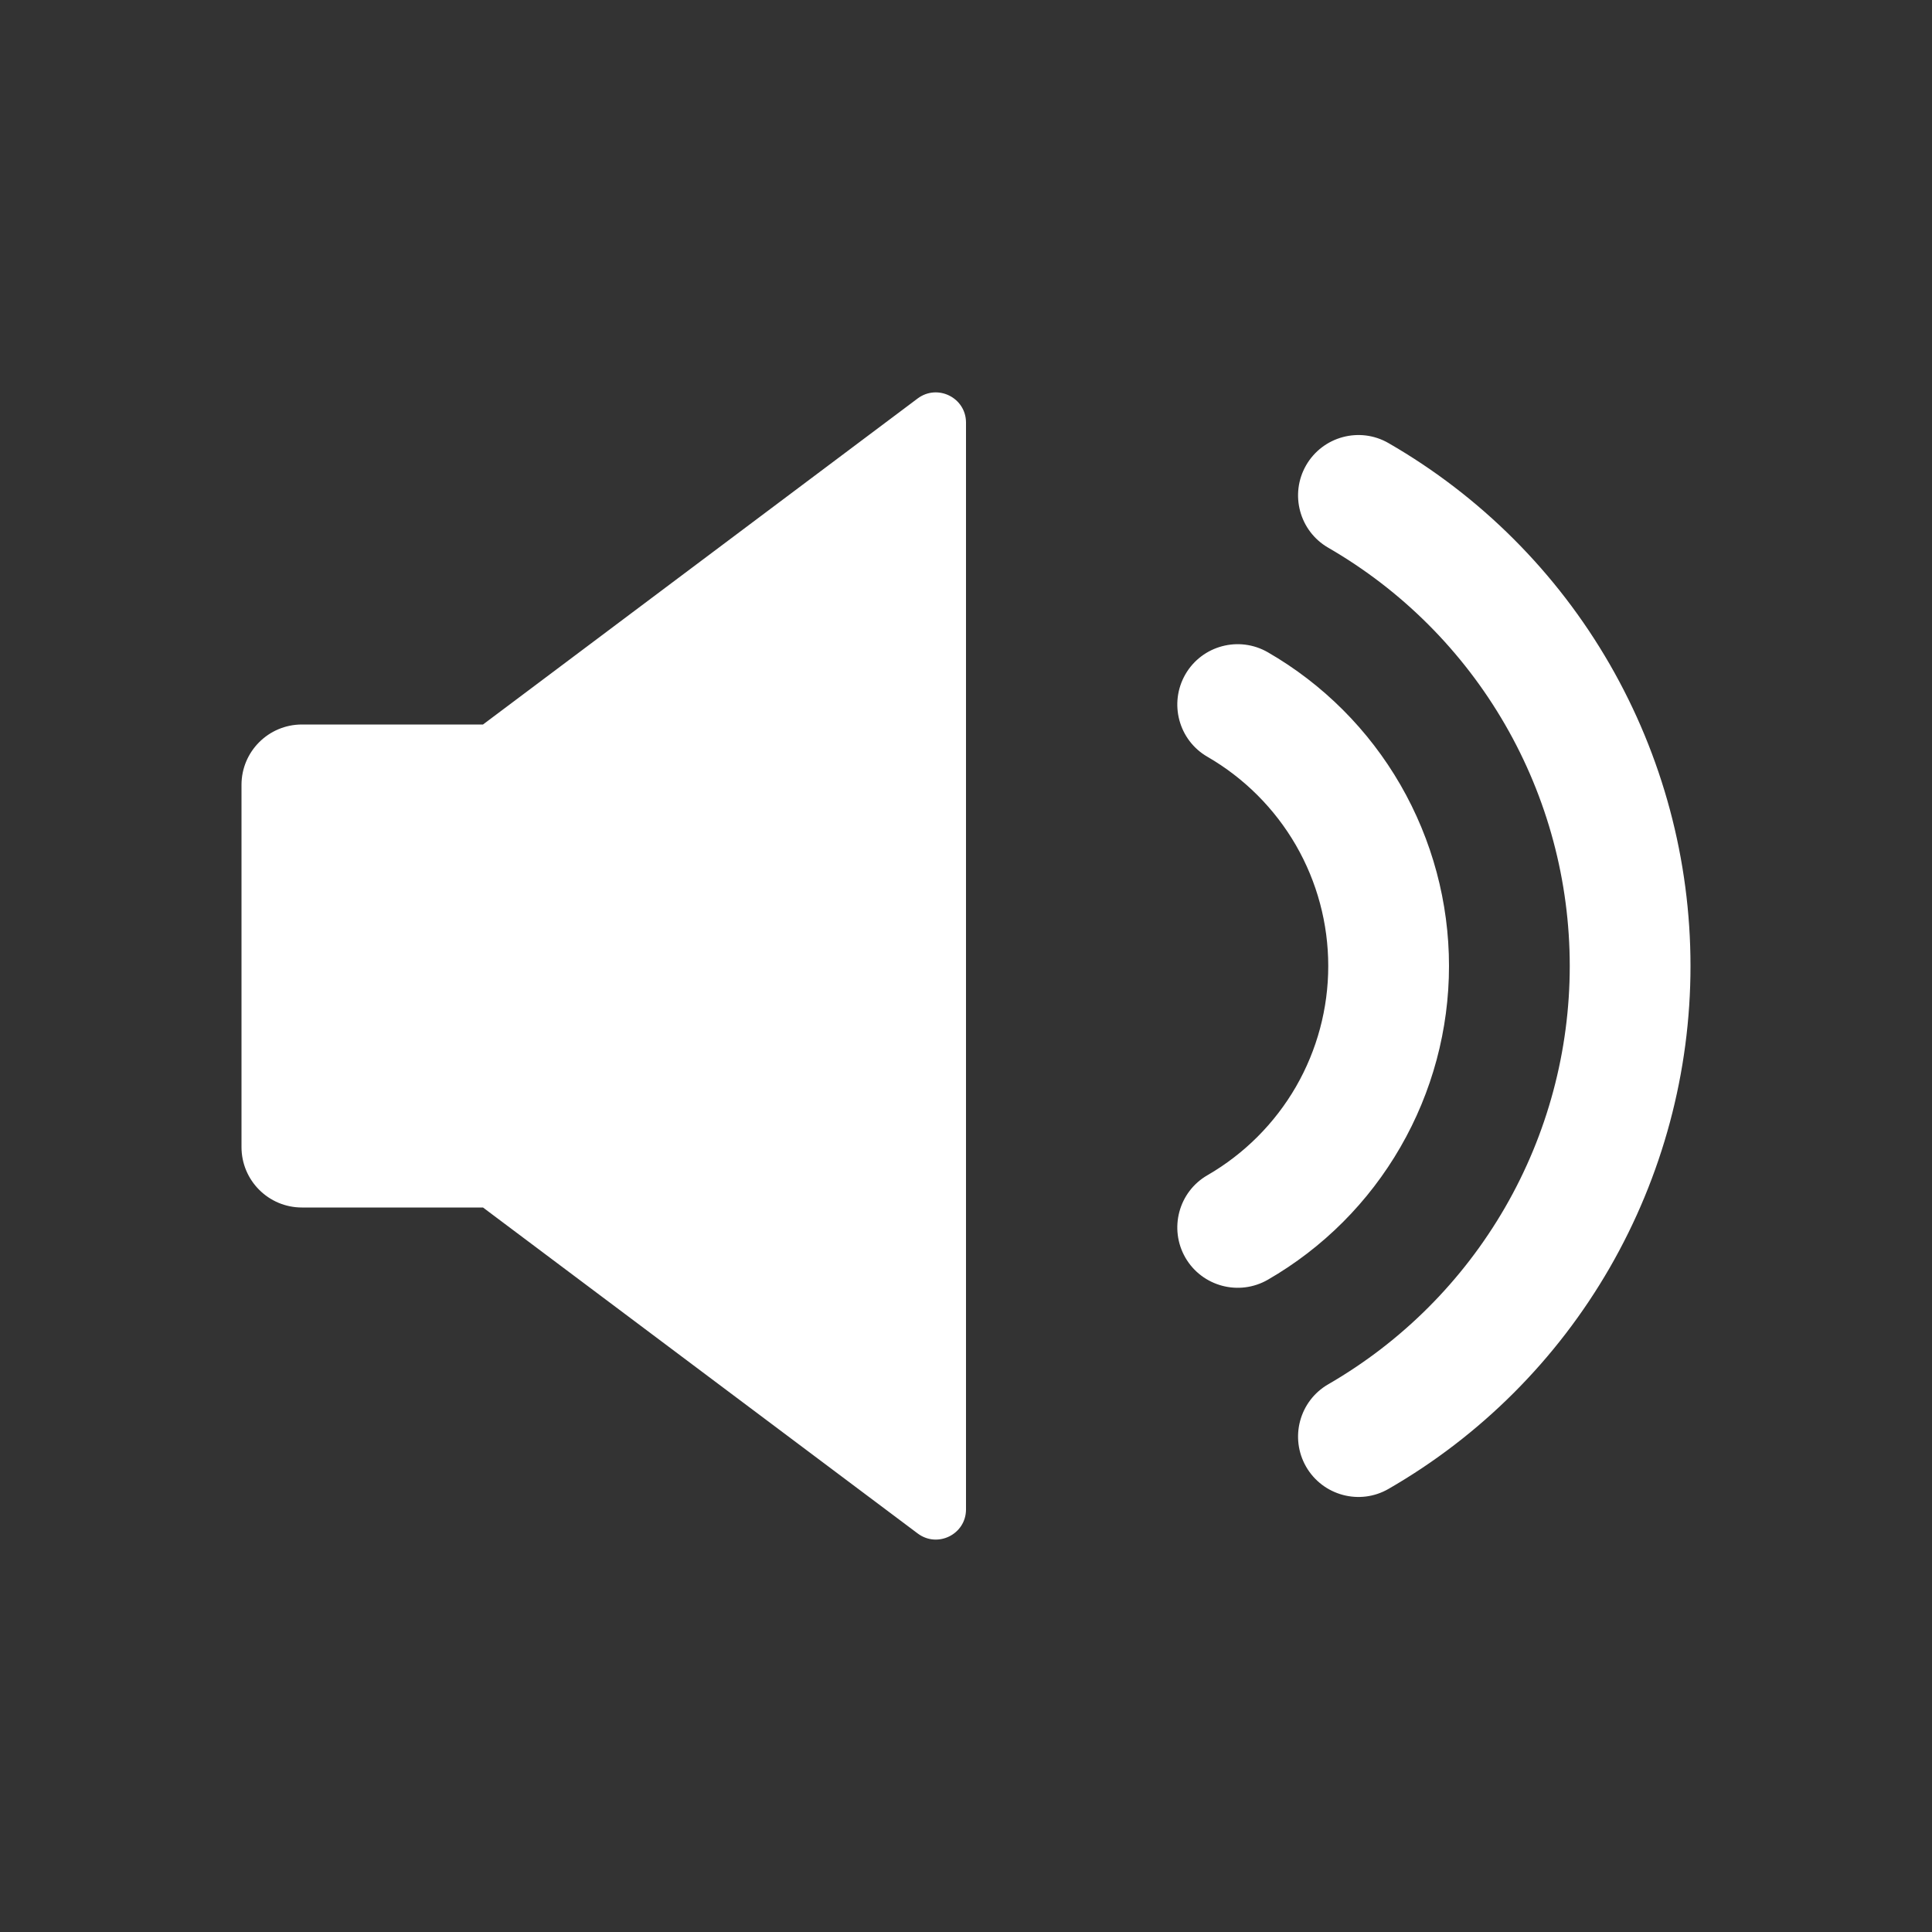 <svg width="22" height="22" viewBox="0 0 22 22" fill="none" xmlns="http://www.w3.org/2000/svg">
<rect x="0" y="0" width="22" height="22" fill="#333333" stroke="none"/>
<path fill-rule="evenodd" clip-rule="evenodd" d="M11 4.812C11 4.529 10.677 4.368 10.45 4.537L5.5 8.25H3.438C3.058 8.25 2.75 8.558 2.75 8.937V13.062C2.75 13.442 3.058 13.75 3.438 13.75H5.5L10.45 17.462C10.677 17.632 11 17.471 11 17.188V4.812ZM13.498 7.679C13.688 7.35 14.109 7.238 14.438 7.428C15.065 7.79 15.585 8.31 15.947 8.937C16.309 9.565 16.5 10.276 16.5 11C16.5 11.724 16.309 12.435 15.947 13.062C15.585 13.69 15.065 14.21 14.438 14.572C14.109 14.762 13.688 14.649 13.498 14.321C13.309 13.992 13.421 13.571 13.75 13.382C14.168 13.14 14.515 12.793 14.757 12.375C14.998 11.957 15.125 11.483 15.125 11C15.125 10.517 14.998 10.043 14.757 9.625C14.515 9.207 14.168 8.86 13.75 8.618C13.421 8.429 13.309 8.008 13.498 7.679ZM15.812 5.046C15.484 4.856 15.063 4.969 14.873 5.298C14.684 5.627 14.796 6.047 15.125 6.237C15.961 6.72 16.655 7.414 17.138 8.25C17.621 9.086 17.875 10.034 17.875 11C17.875 11.965 17.621 12.914 17.138 13.75C16.655 14.586 15.961 15.28 15.125 15.763C14.796 15.953 14.684 16.373 14.873 16.702C15.063 17.031 15.484 17.144 15.812 16.954C16.858 16.351 17.726 15.483 18.329 14.438C18.932 13.392 19.25 12.207 19.25 11C19.25 9.793 18.932 8.608 18.329 7.562C17.726 6.517 16.858 5.649 15.812 5.046Z" fill="white"/>
</svg>
